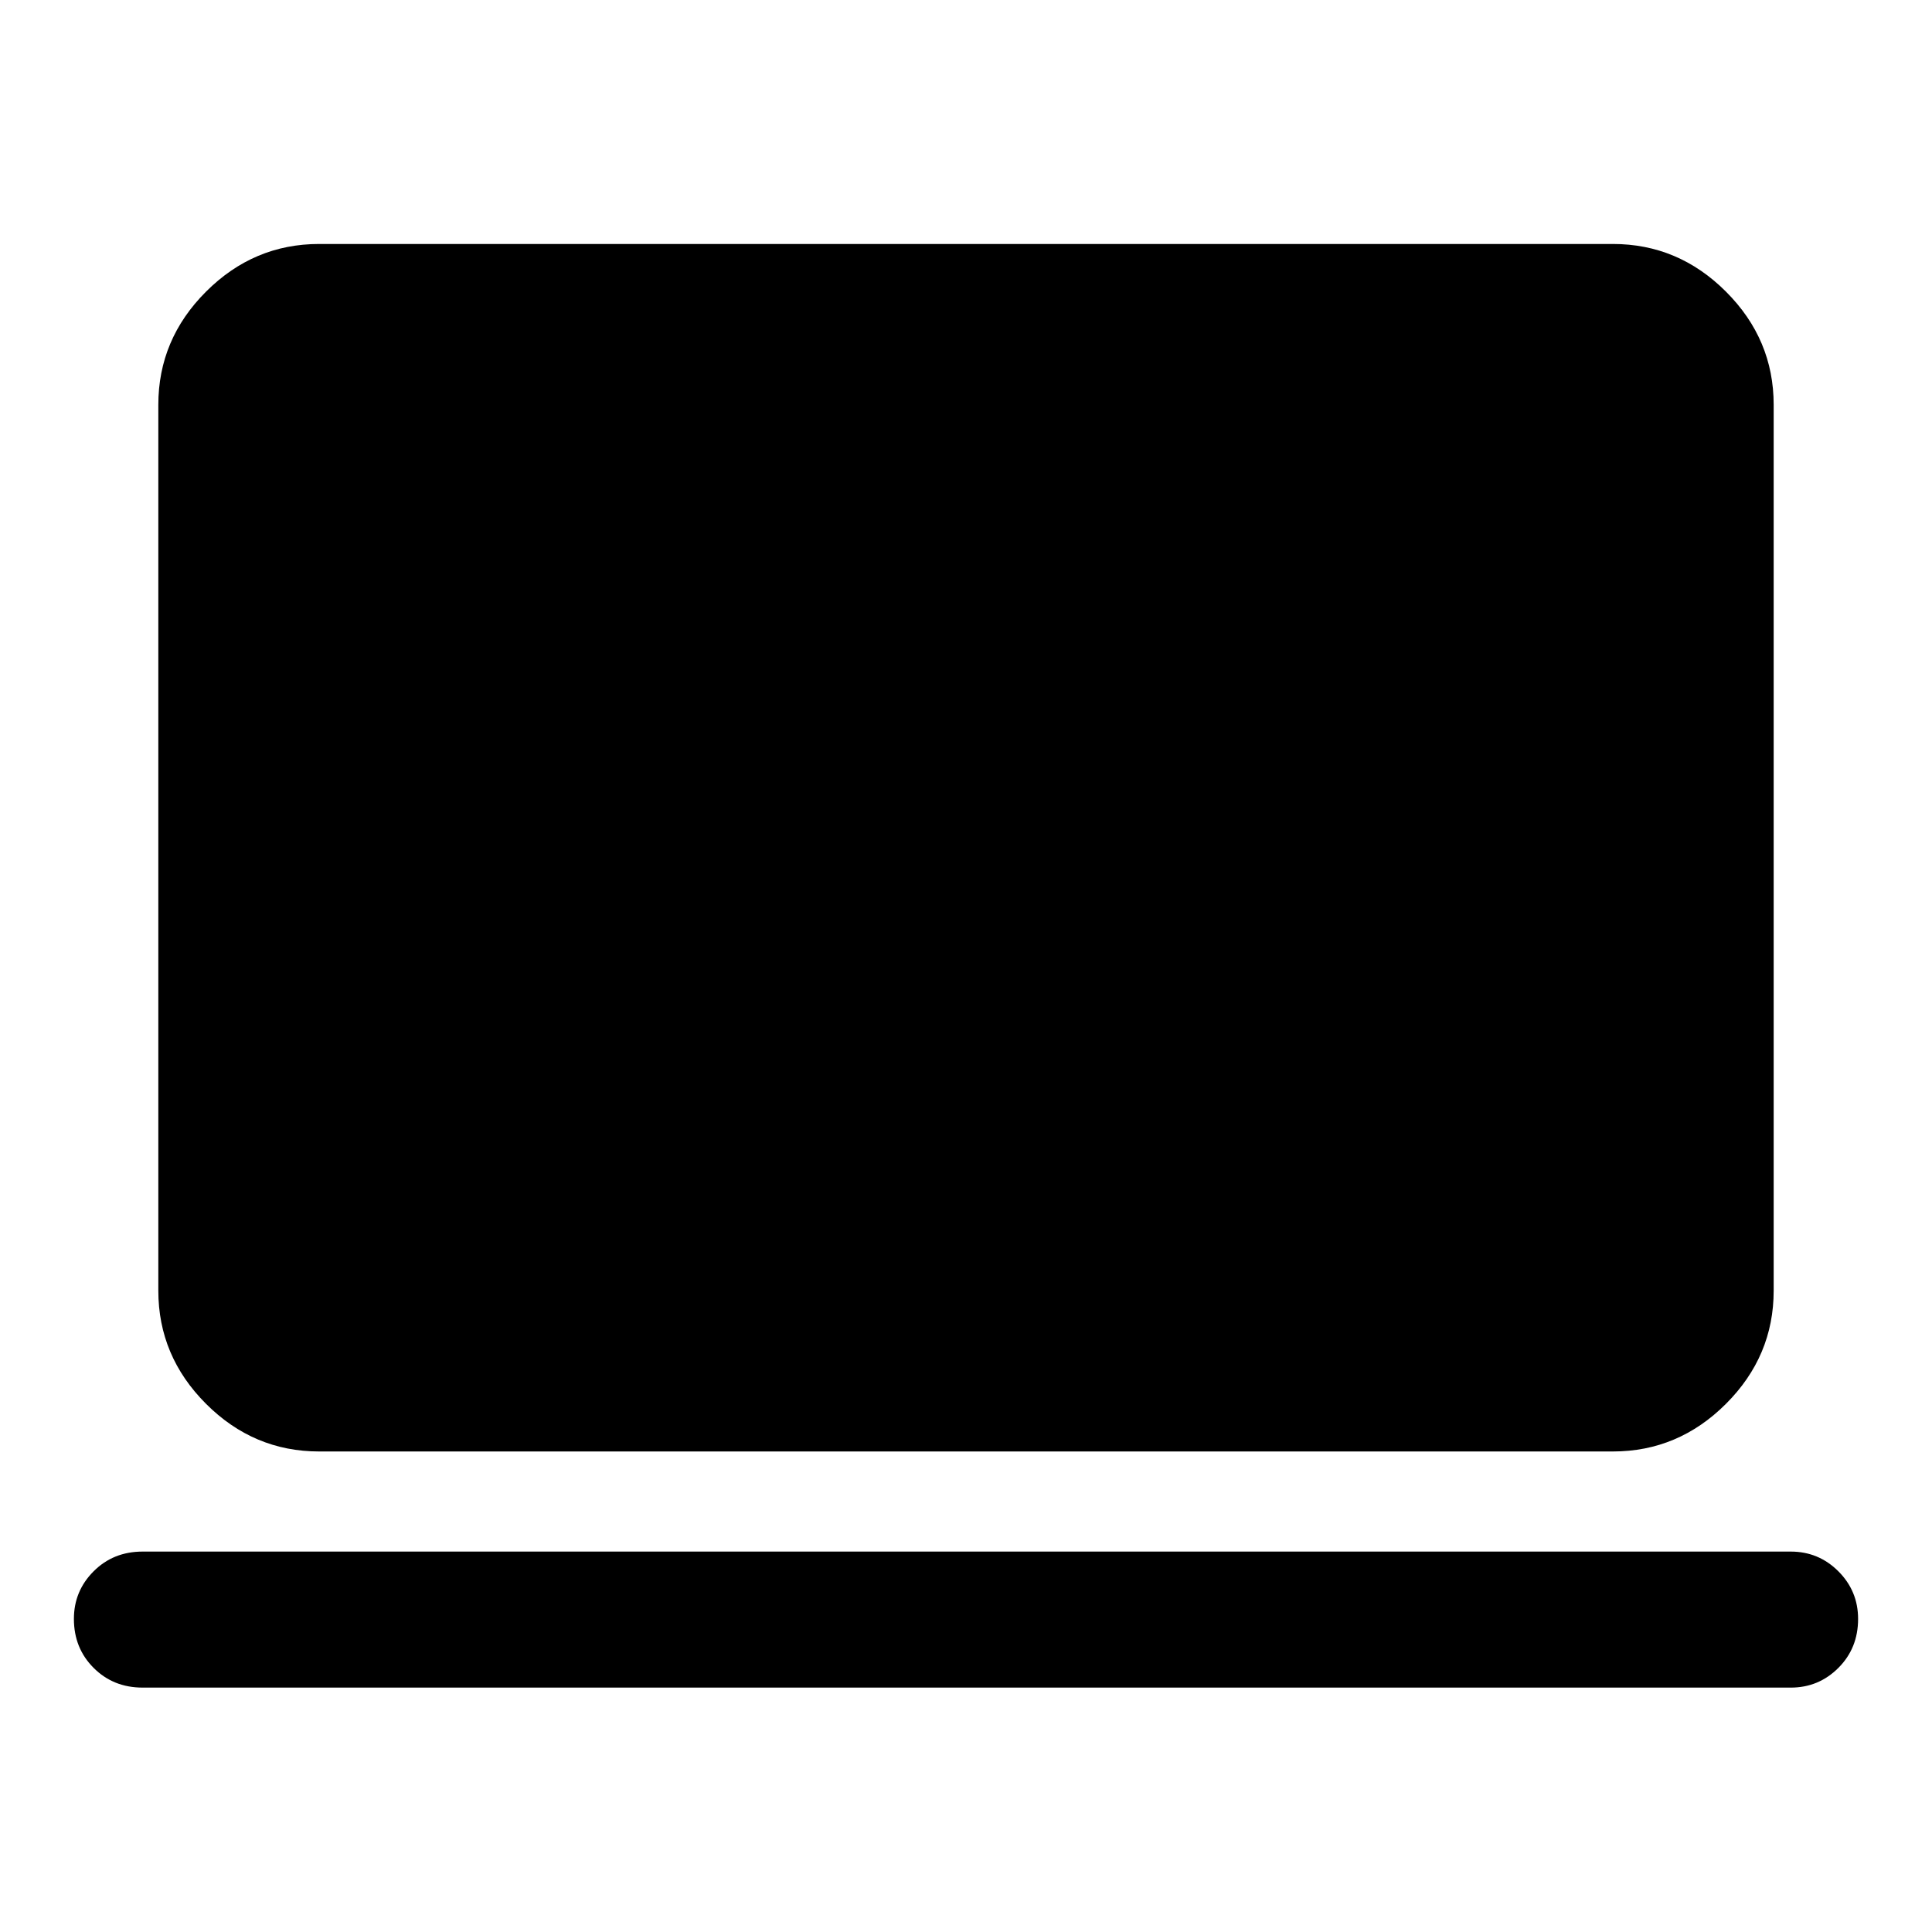 <svg xmlns="http://www.w3.org/2000/svg" height="40" viewBox="0 -960 960 960" width="40"><path d="M70.85-121.44q-14.54 0-24.33-9.8-9.8-9.8-9.8-24.33 0-13.87 9.8-23.66 9.79-9.8 24.33-9.8h818.97q13.86 0 23.66 9.8t9.8 23.67q0 14.53-9.8 24.33-9.8 9.79-23.66 9.79H70.85Zm87.72-117.33q-32.52 0-56.21-23.69-23.69-23.69-23.69-56.21v-440.2q0-32.51 23.69-56.2 23.69-23.7 56.21-23.7h642.86q32.52 0 56.21 23.7 23.69 23.69 23.69 56.2v440.2q0 32.52-23.69 56.21-23.69 23.69-56.21 23.69H158.57Z"/></svg>